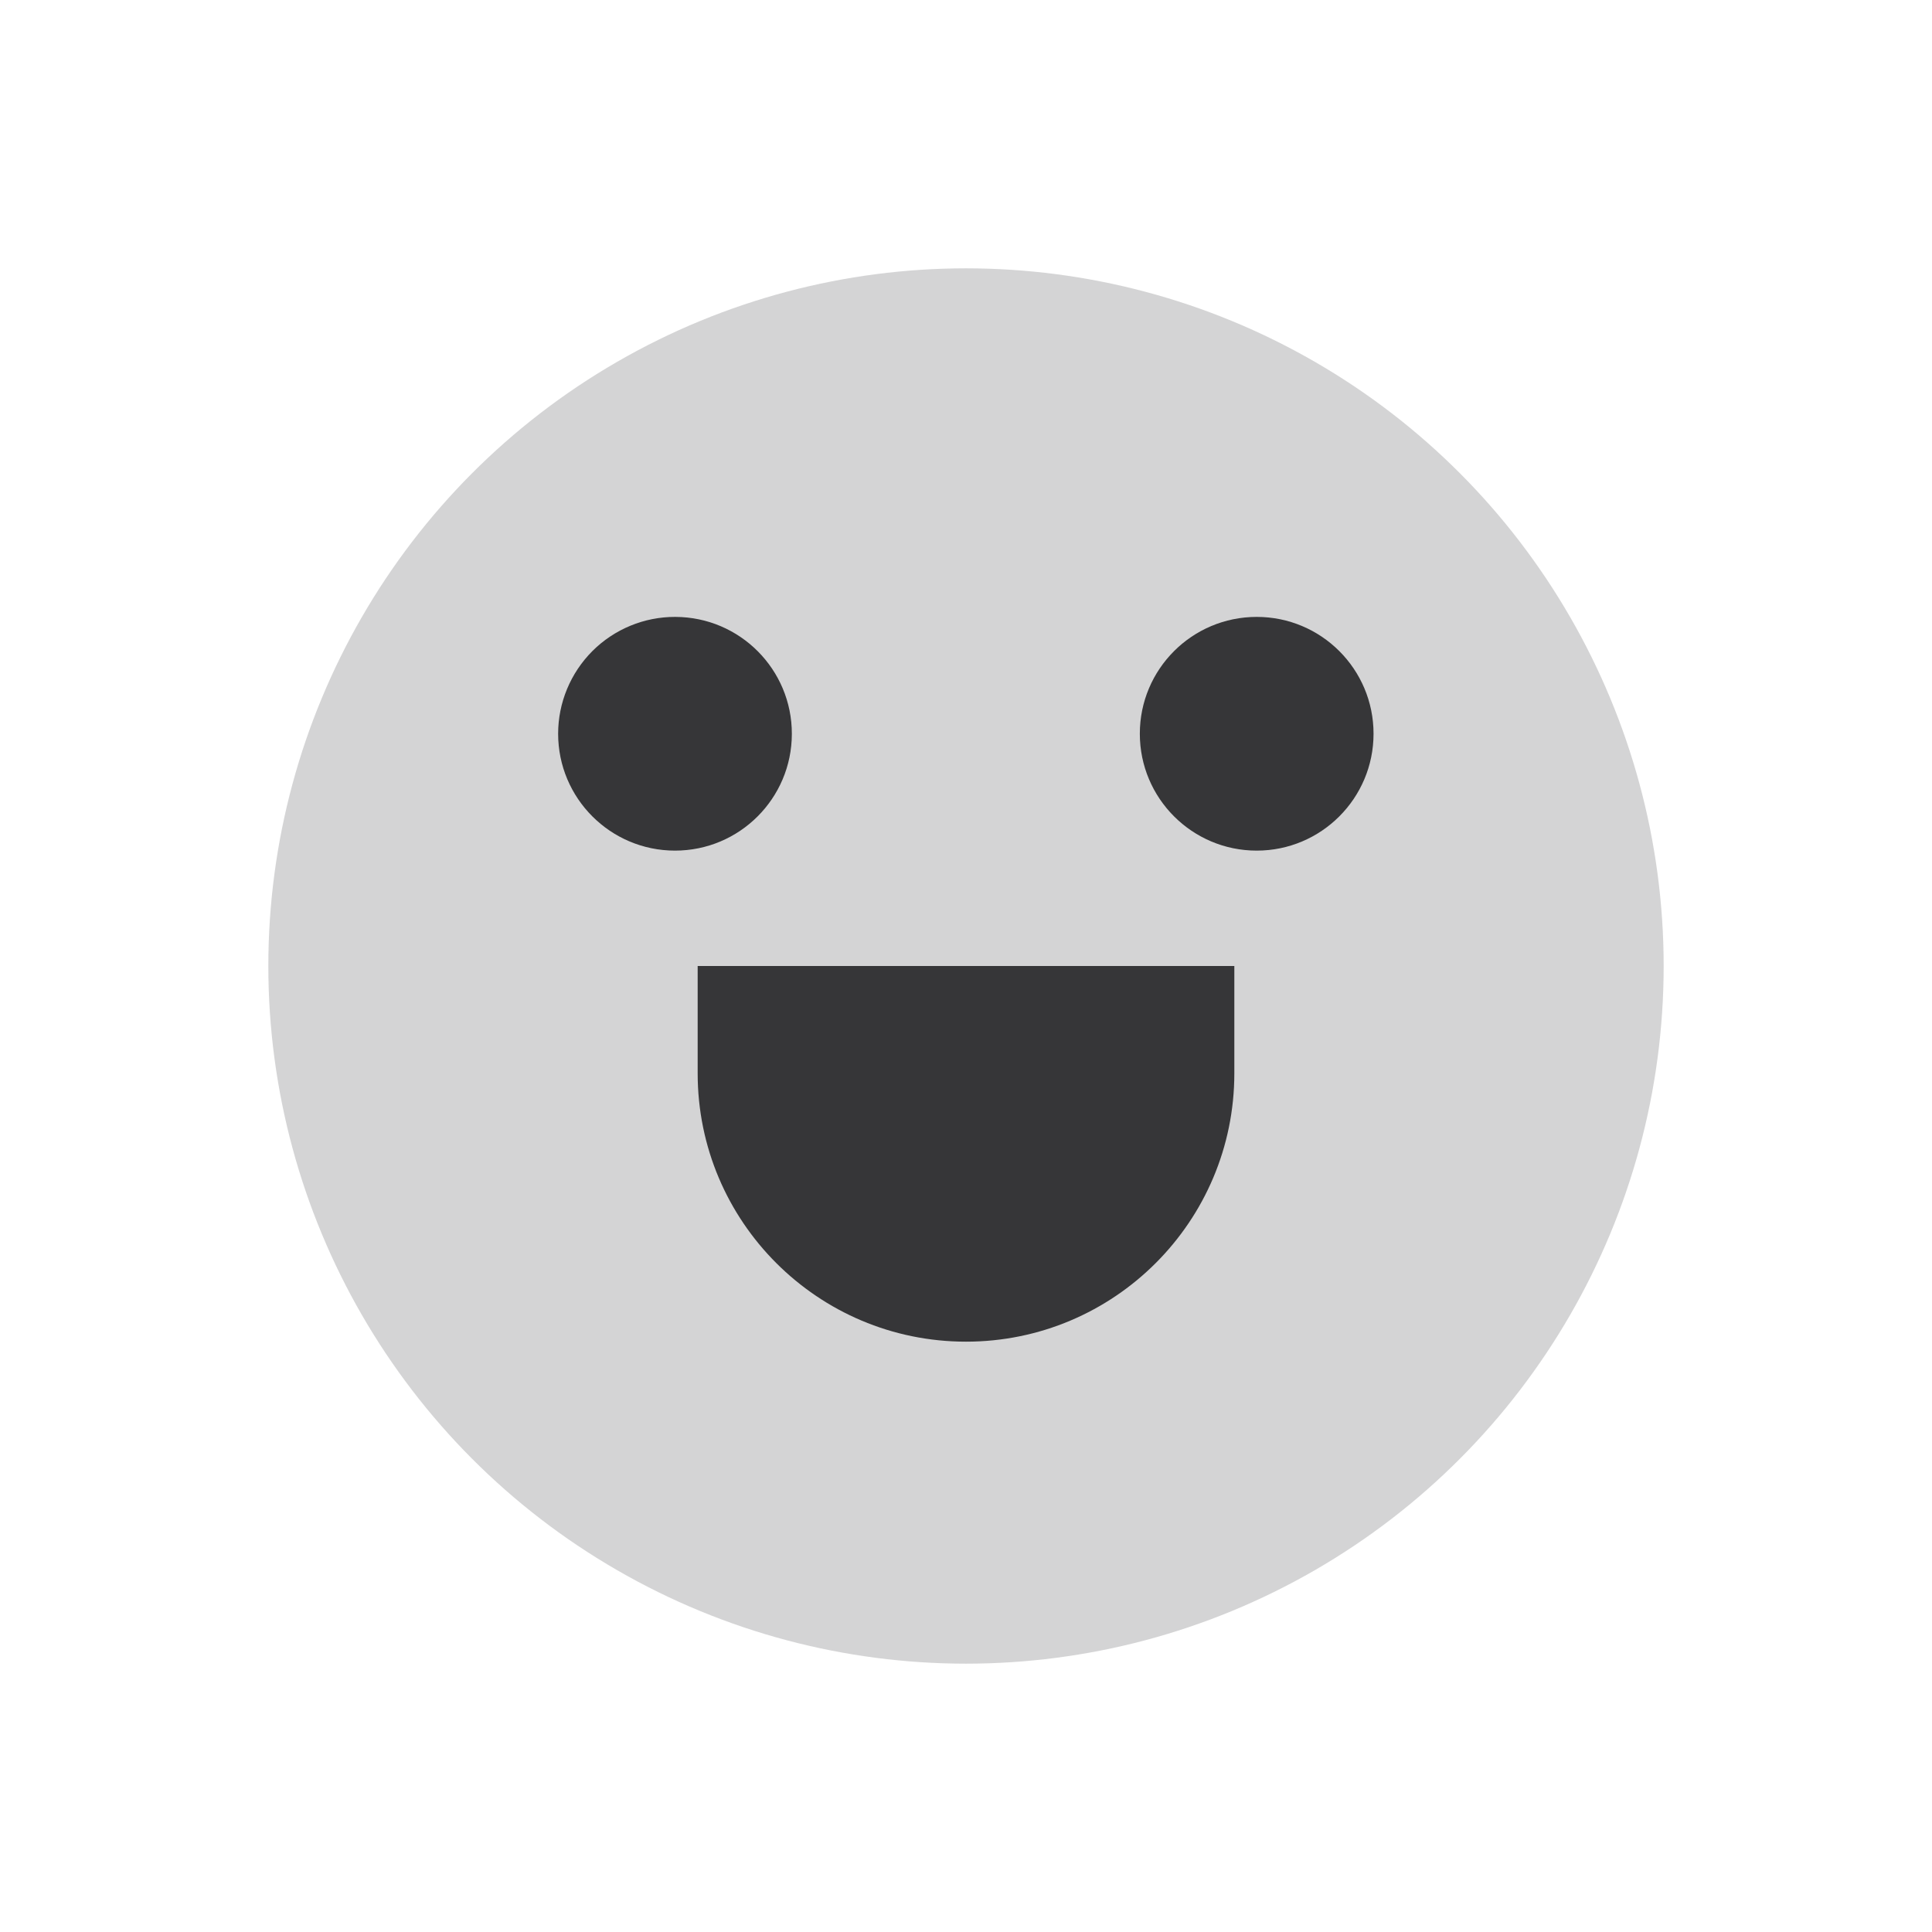 <?xml version="1.0" encoding="UTF-8"?>
<svg width="36px" height="36px" viewBox="0 0 36 36" version="1.1" xmlns="http://www.w3.org/2000/svg" xmlns:xlink="http://www.w3.org/1999/xlink">
    <!-- Generator: Sketch 52.3 (67297) - http://www.bohemiancoding.com/sketch -->
    <title>icon_emoji</title>
    <desc>Created with Sketch.</desc>
    <g id="-" stroke="none" stroke-width="1" fill="none" fill-rule="evenodd">
        <g id="1.07排队中" transform="translate(-287, -558)">
            <g id="人工输入框" transform="translate(0, 548)">
                <g id="输入框">
                    <g id="icon_emoji" transform="translate(287, 10)">
                        <rect id="fw" fill-opacity="0.3" fill="#D8D8D8" fill-rule="nonzero" opacity="0" x="0" y="0" width="36" height="36"></rect>
                        <g id="表情" transform="translate(5, 5)">
                            <circle id="表情_默认" fill="#D4D4D5" cx="13" cy="13" r="13"></circle>
                            <path d="M8,13 L18,13 L18,15 C18,17.761 15.761,20 13,20 L13,20 C10.239,20 8,17.761 8,15 L8,13 Z" id="矩形" fill="#363638"></path>
                            <path d="M18.417,6.495 C19.619,6.495 20.594,7.469 20.594,8.672 C20.594,9.875 19.619,10.85 18.417,10.85 C17.214,10.85 16.239,9.875 16.239,8.672 C16.239,7.469 17.214,6.495 18.417,6.495 Z" id="表情_默认-2-path" fill="#363638"></path>
                            <path d="M7.583,6.495 C8.785,6.498 9.757,7.474 9.755,8.676 C9.753,9.878 8.778,10.851 7.576,10.85 C6.374,10.849 5.4,9.874 5.4,8.672 C5.4,8.094 5.631,7.539 6.04,7.13 C6.45,6.722 7.005,6.493 7.583,6.495 Z" id="表情_默认-2-path" fill="#363638"></path>
                        </g>
                    </g>
                </g>
            </g>
        </g>
    </g>
</svg>
